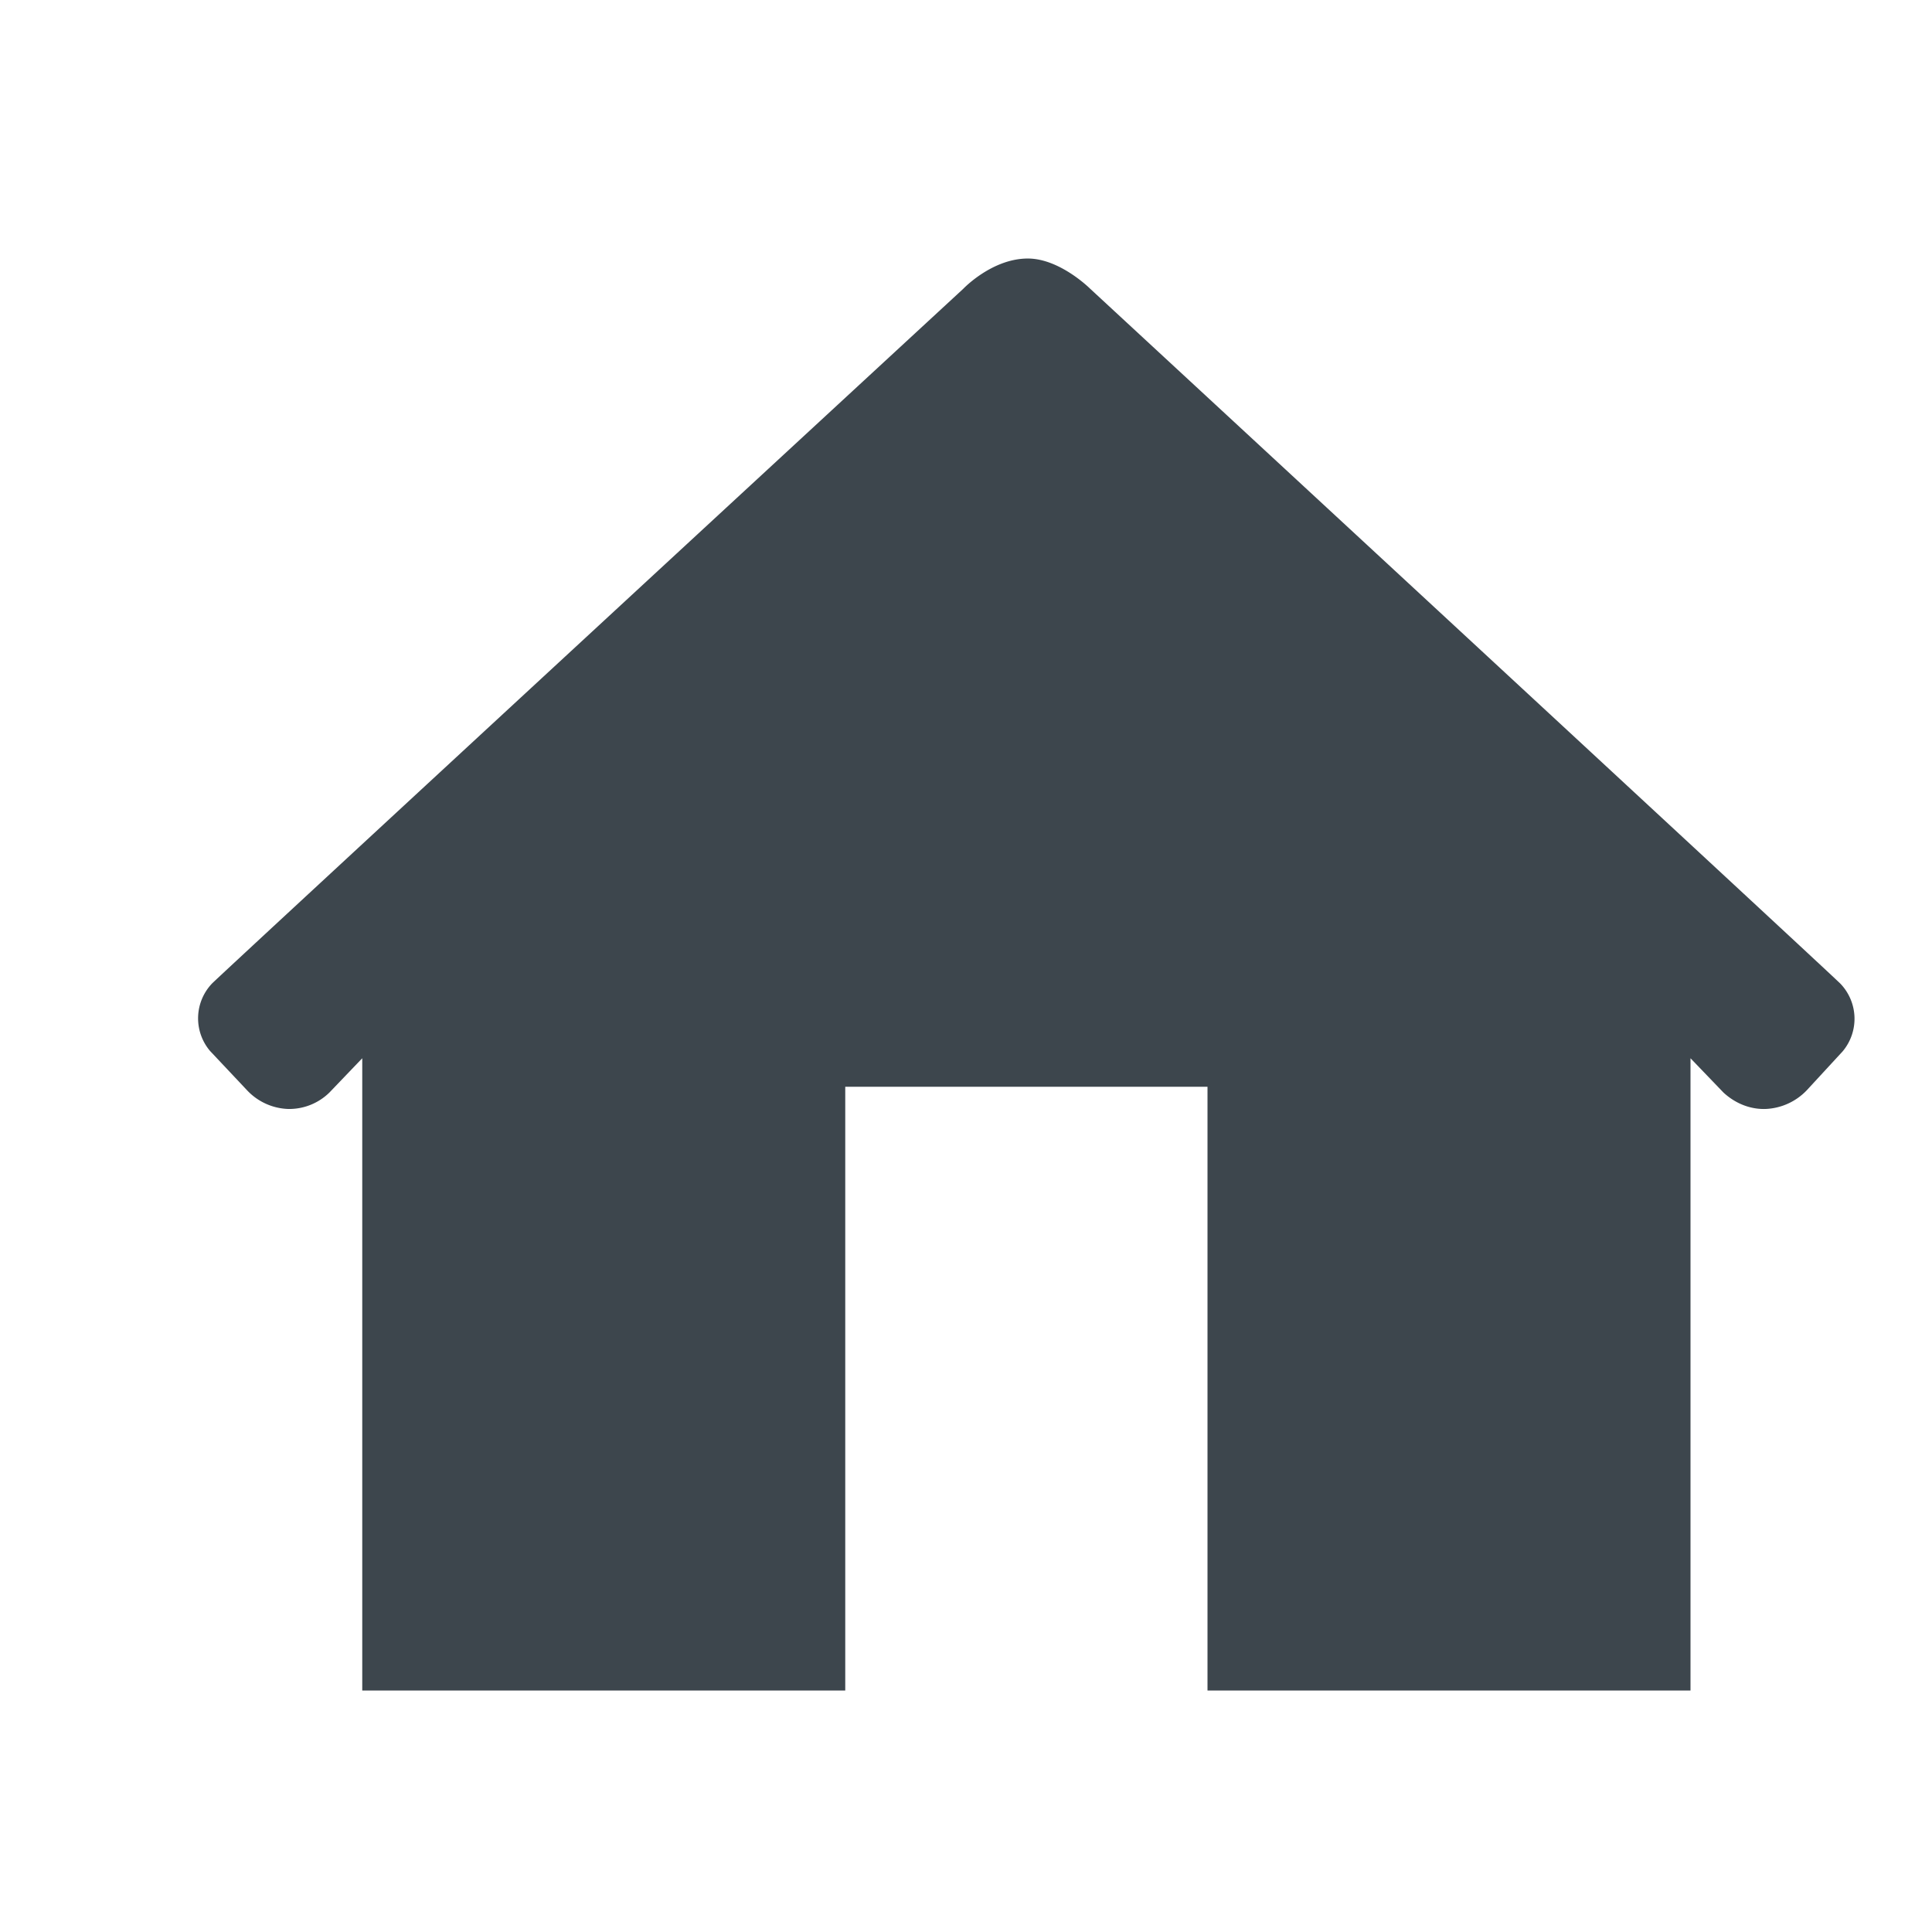 <svg xmlns="http://www.w3.org/2000/svg" viewBox="0 0 16 16">
    <path d="M15.243 8.148c-.021-.028-6.215-5.757-6.215-5.757s-.25-.25-.516-.25c-.297 0-.534.25-.534.25S1.776 8.118 1.755 8.146a.418.418 0 00-.016.557l.305.324a.49.49 0 00.341.157.476.476 0 00.343-.136L3 8.764V14h4V9h3v5h4V8.764l.273.284c.103.095.228.14.349.136a.5.5 0 00.342-.156l.296-.321a.42.42 0 00-.017-.559z" fill="#3d464d"/>
</svg>